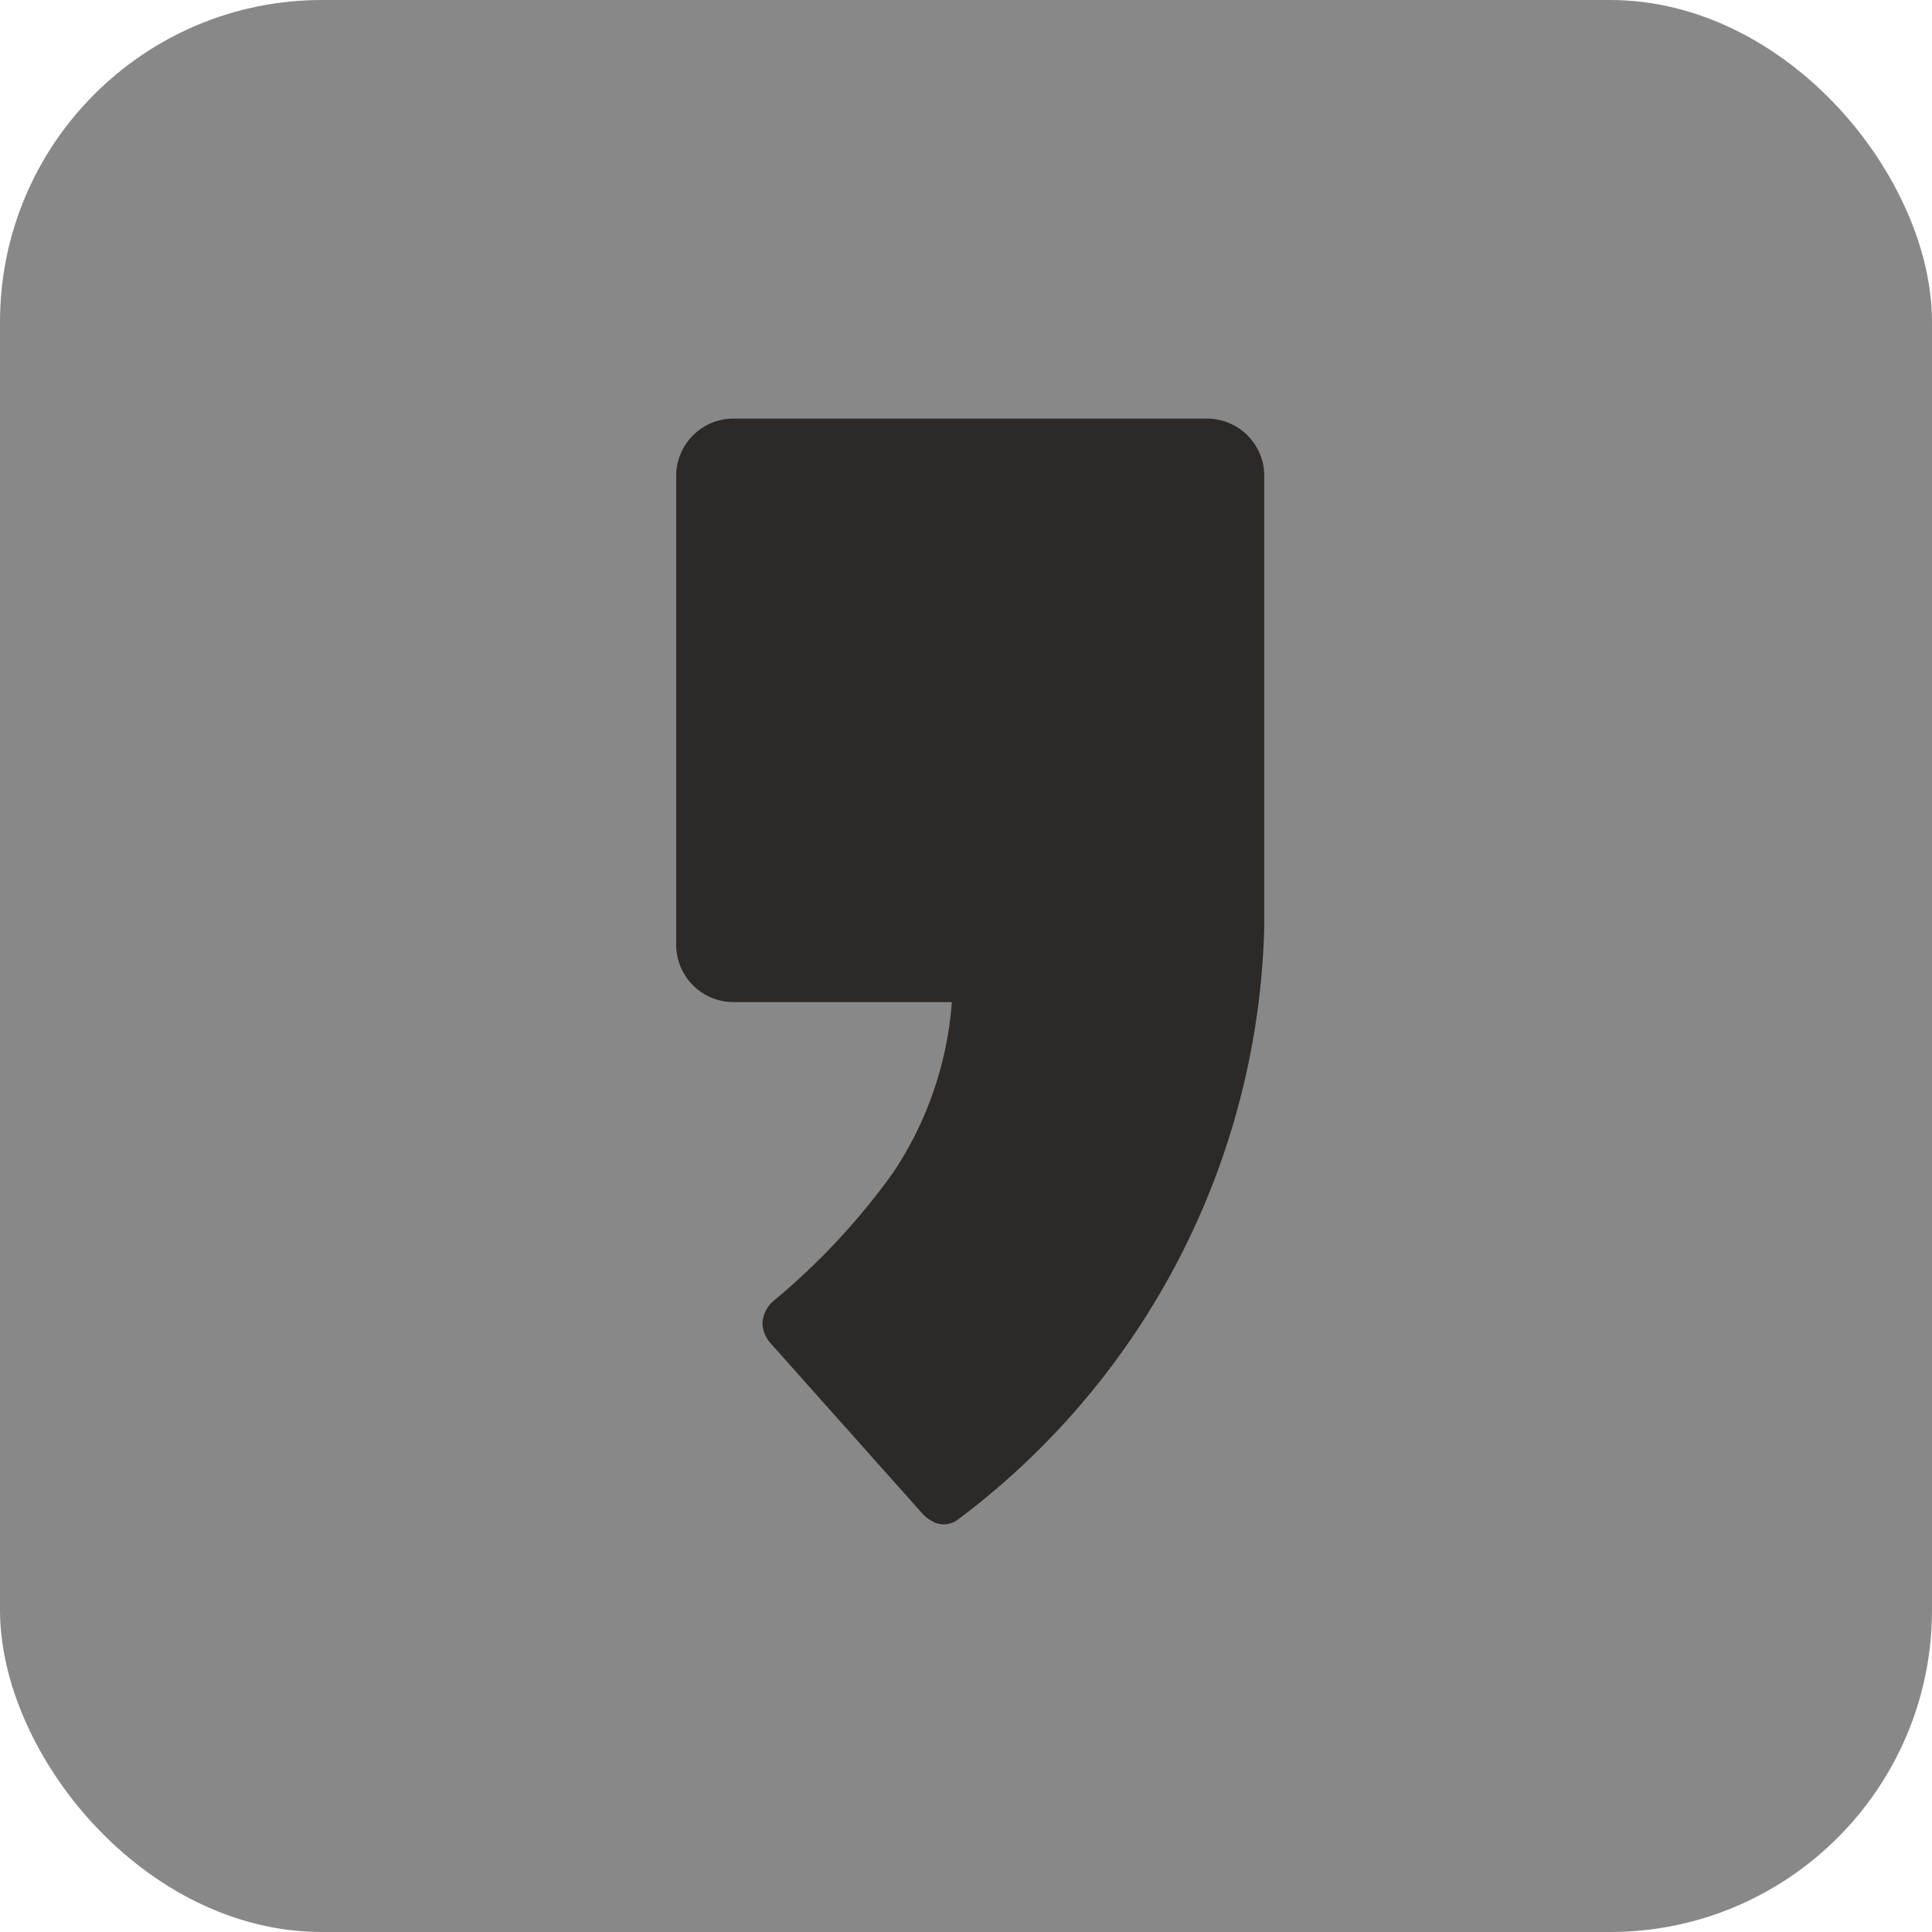 <svg xmlns="http://www.w3.org/2000/svg" width="60" height="60" viewBox="0 0 60 60">
    <defs>
        <clipPath id="48n2084wna">
            <path data-name="사각형 1810" style="fill:#2d2926" d="M0 0h18.264v34.331H0z"/>
        </clipPath>
    </defs>
    <g data-name="kakao page" transform="translate(-542 -2860)">
        <rect data-name="사각형 1822" width="60" height="60" rx="10" transform="translate(542 2860)" style="fill:#888"/>
        <g data-name="그룹 3140">
            <g data-name="그룹 3136" transform="translate(563 2873)" style="clip-path:url(#48n2084wna)">
                <path data-name="패스 69577" d="M16.477 0H1.786A1.78 1.78 0 0 0 0 1.776v14.57a1.78 1.78 0 0 0 1.786 1.775H8.56a10.975 10.975 0 0 1-1.82 5.292A21.289 21.289 0 0 1 3.024 27.4a.972.972 0 0 0-.346.715 1.019 1.019 0 0 0 .252.6l4.724 5.3a1.181 1.181 0 0 0 .419.286.749.749 0 0 0 .624-.071 23.736 23.736 0 0 0 9.566-18.446v-14A1.78 1.78 0 0 0 16.477 0" style="fill:#2d2926"/>
            </g>
        </g>
    </g>
</svg>
